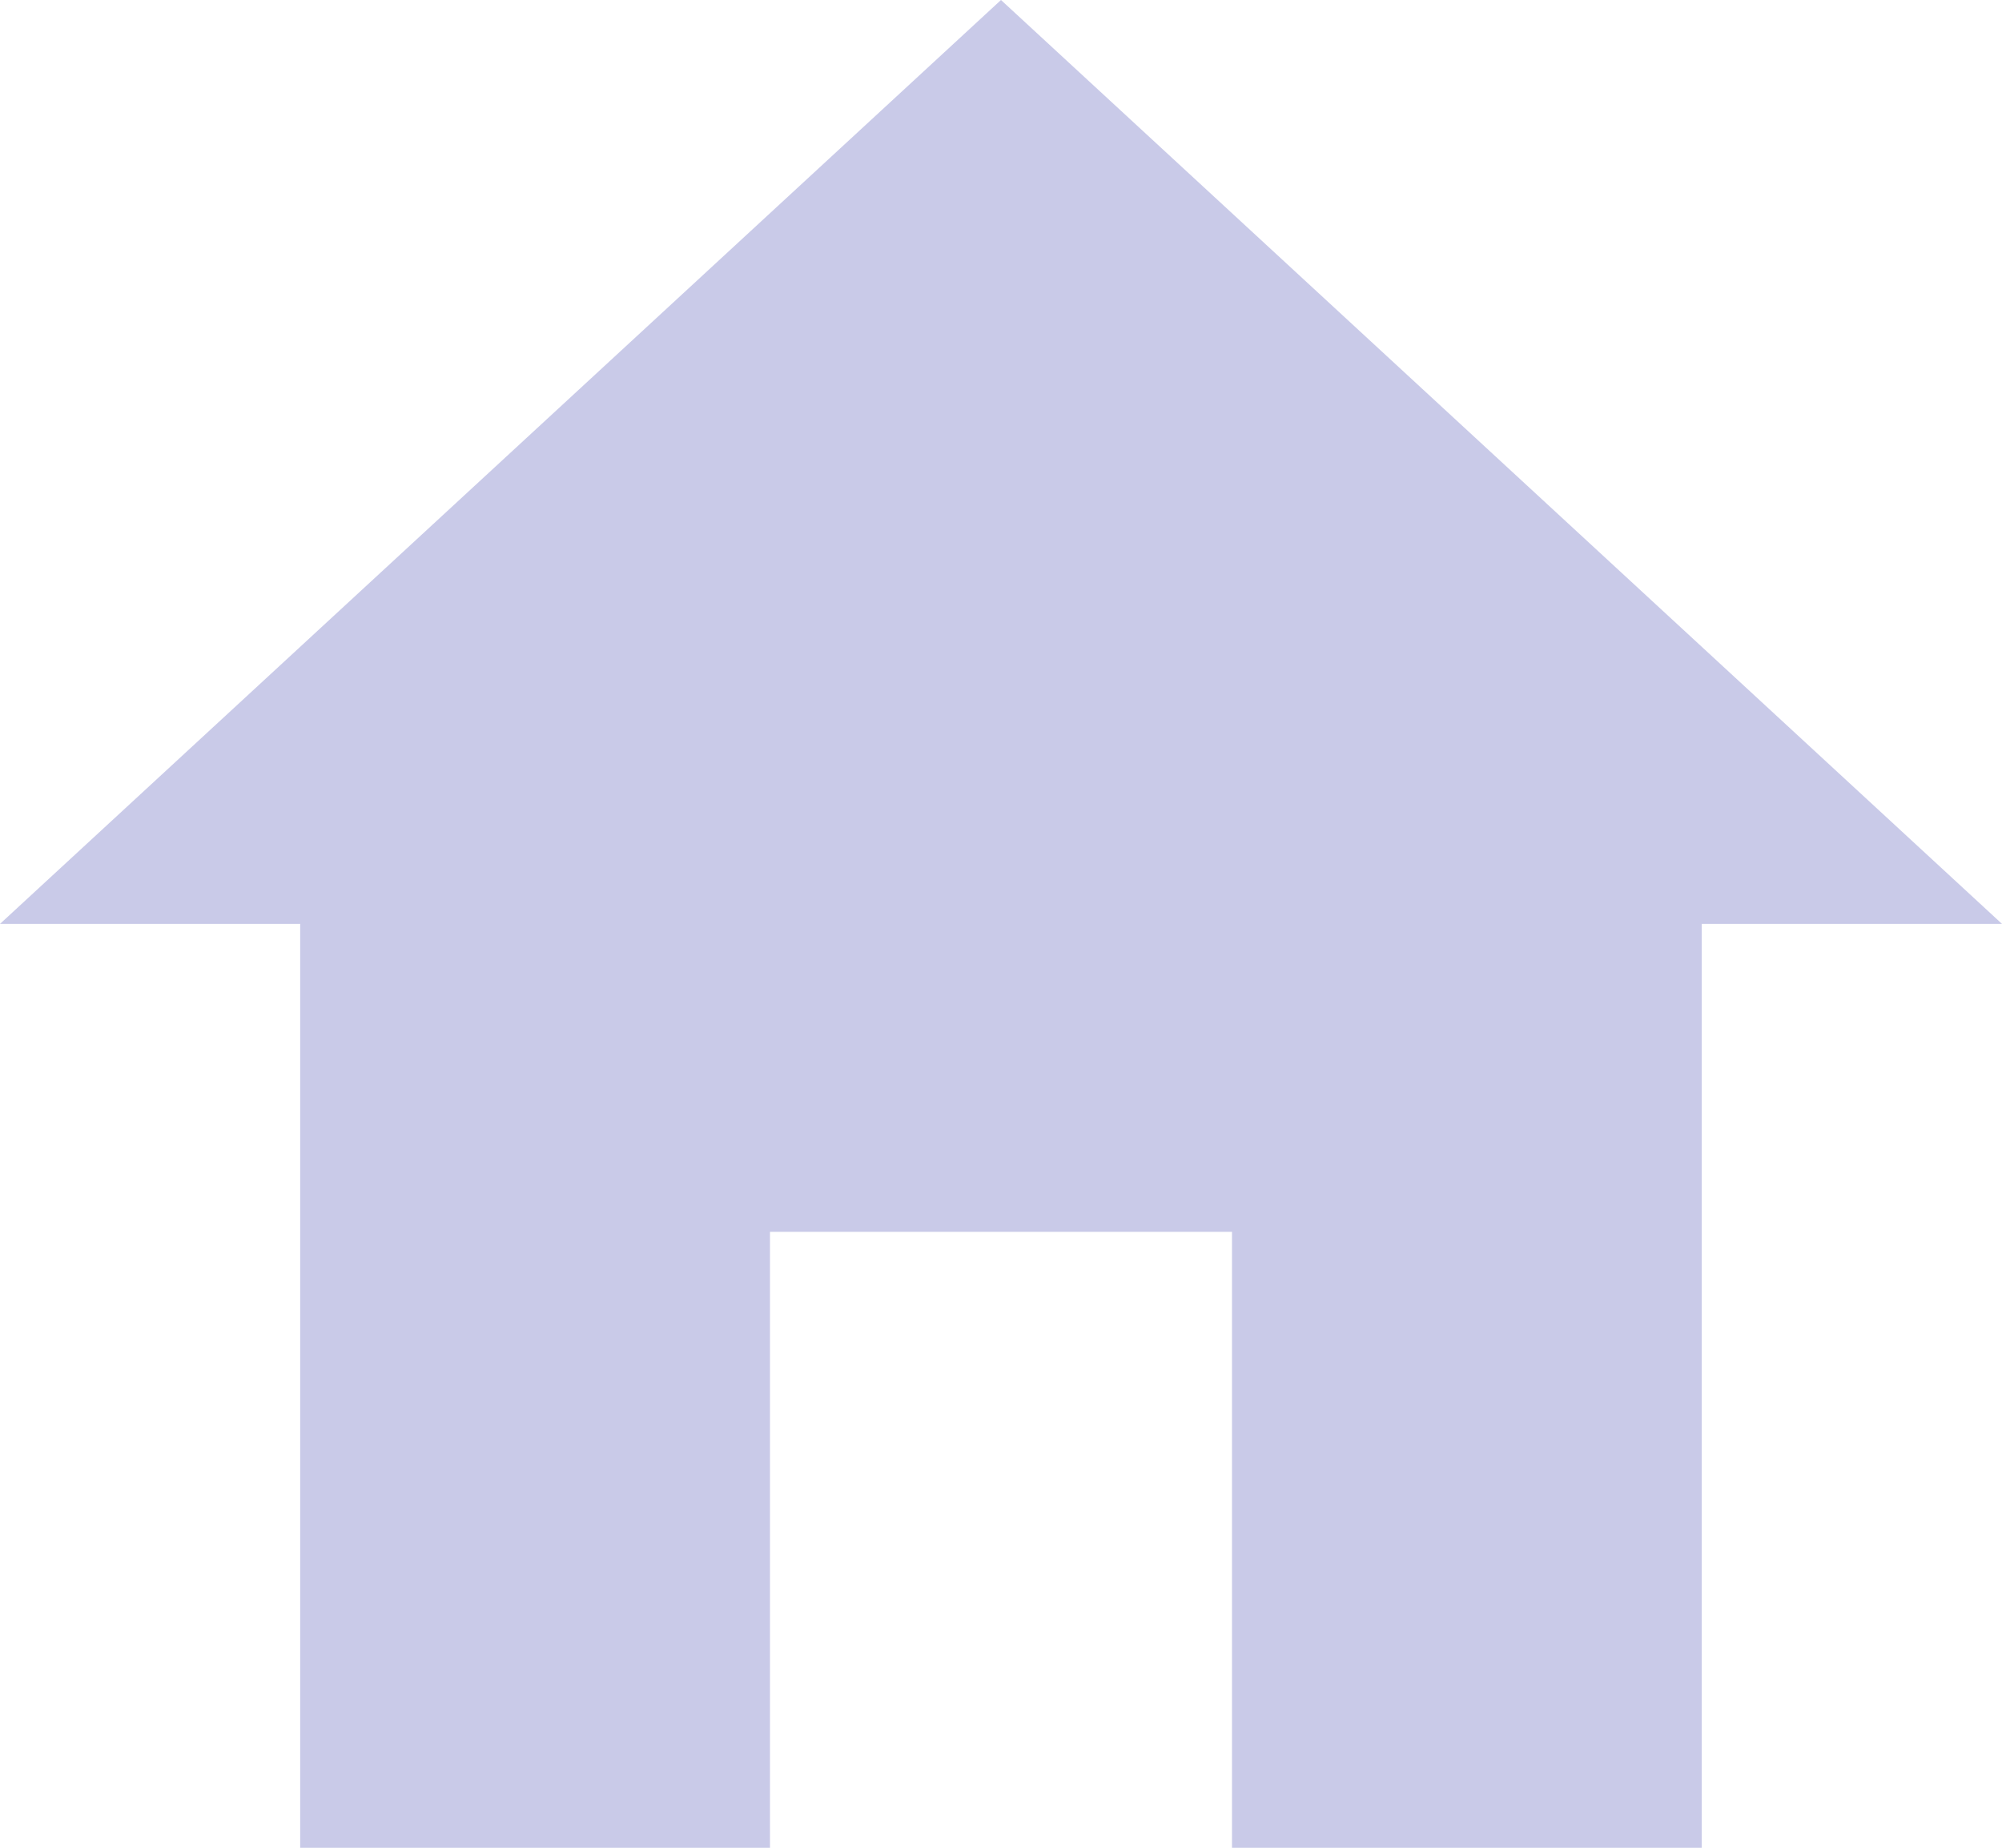 <svg xmlns="http://www.w3.org/2000/svg" width="96.199" height="88.799" viewBox="0 0 96.199 88.799">
  <path id="home2" d="M40.374,93.3V63.7h22.2V93.3h22.57V48.9h14.43L51.474,4.5,3.375,48.9H17.8V93.3Z" transform="translate(-3.375 -4.5)" fill="#c9cae8"/>
</svg>
